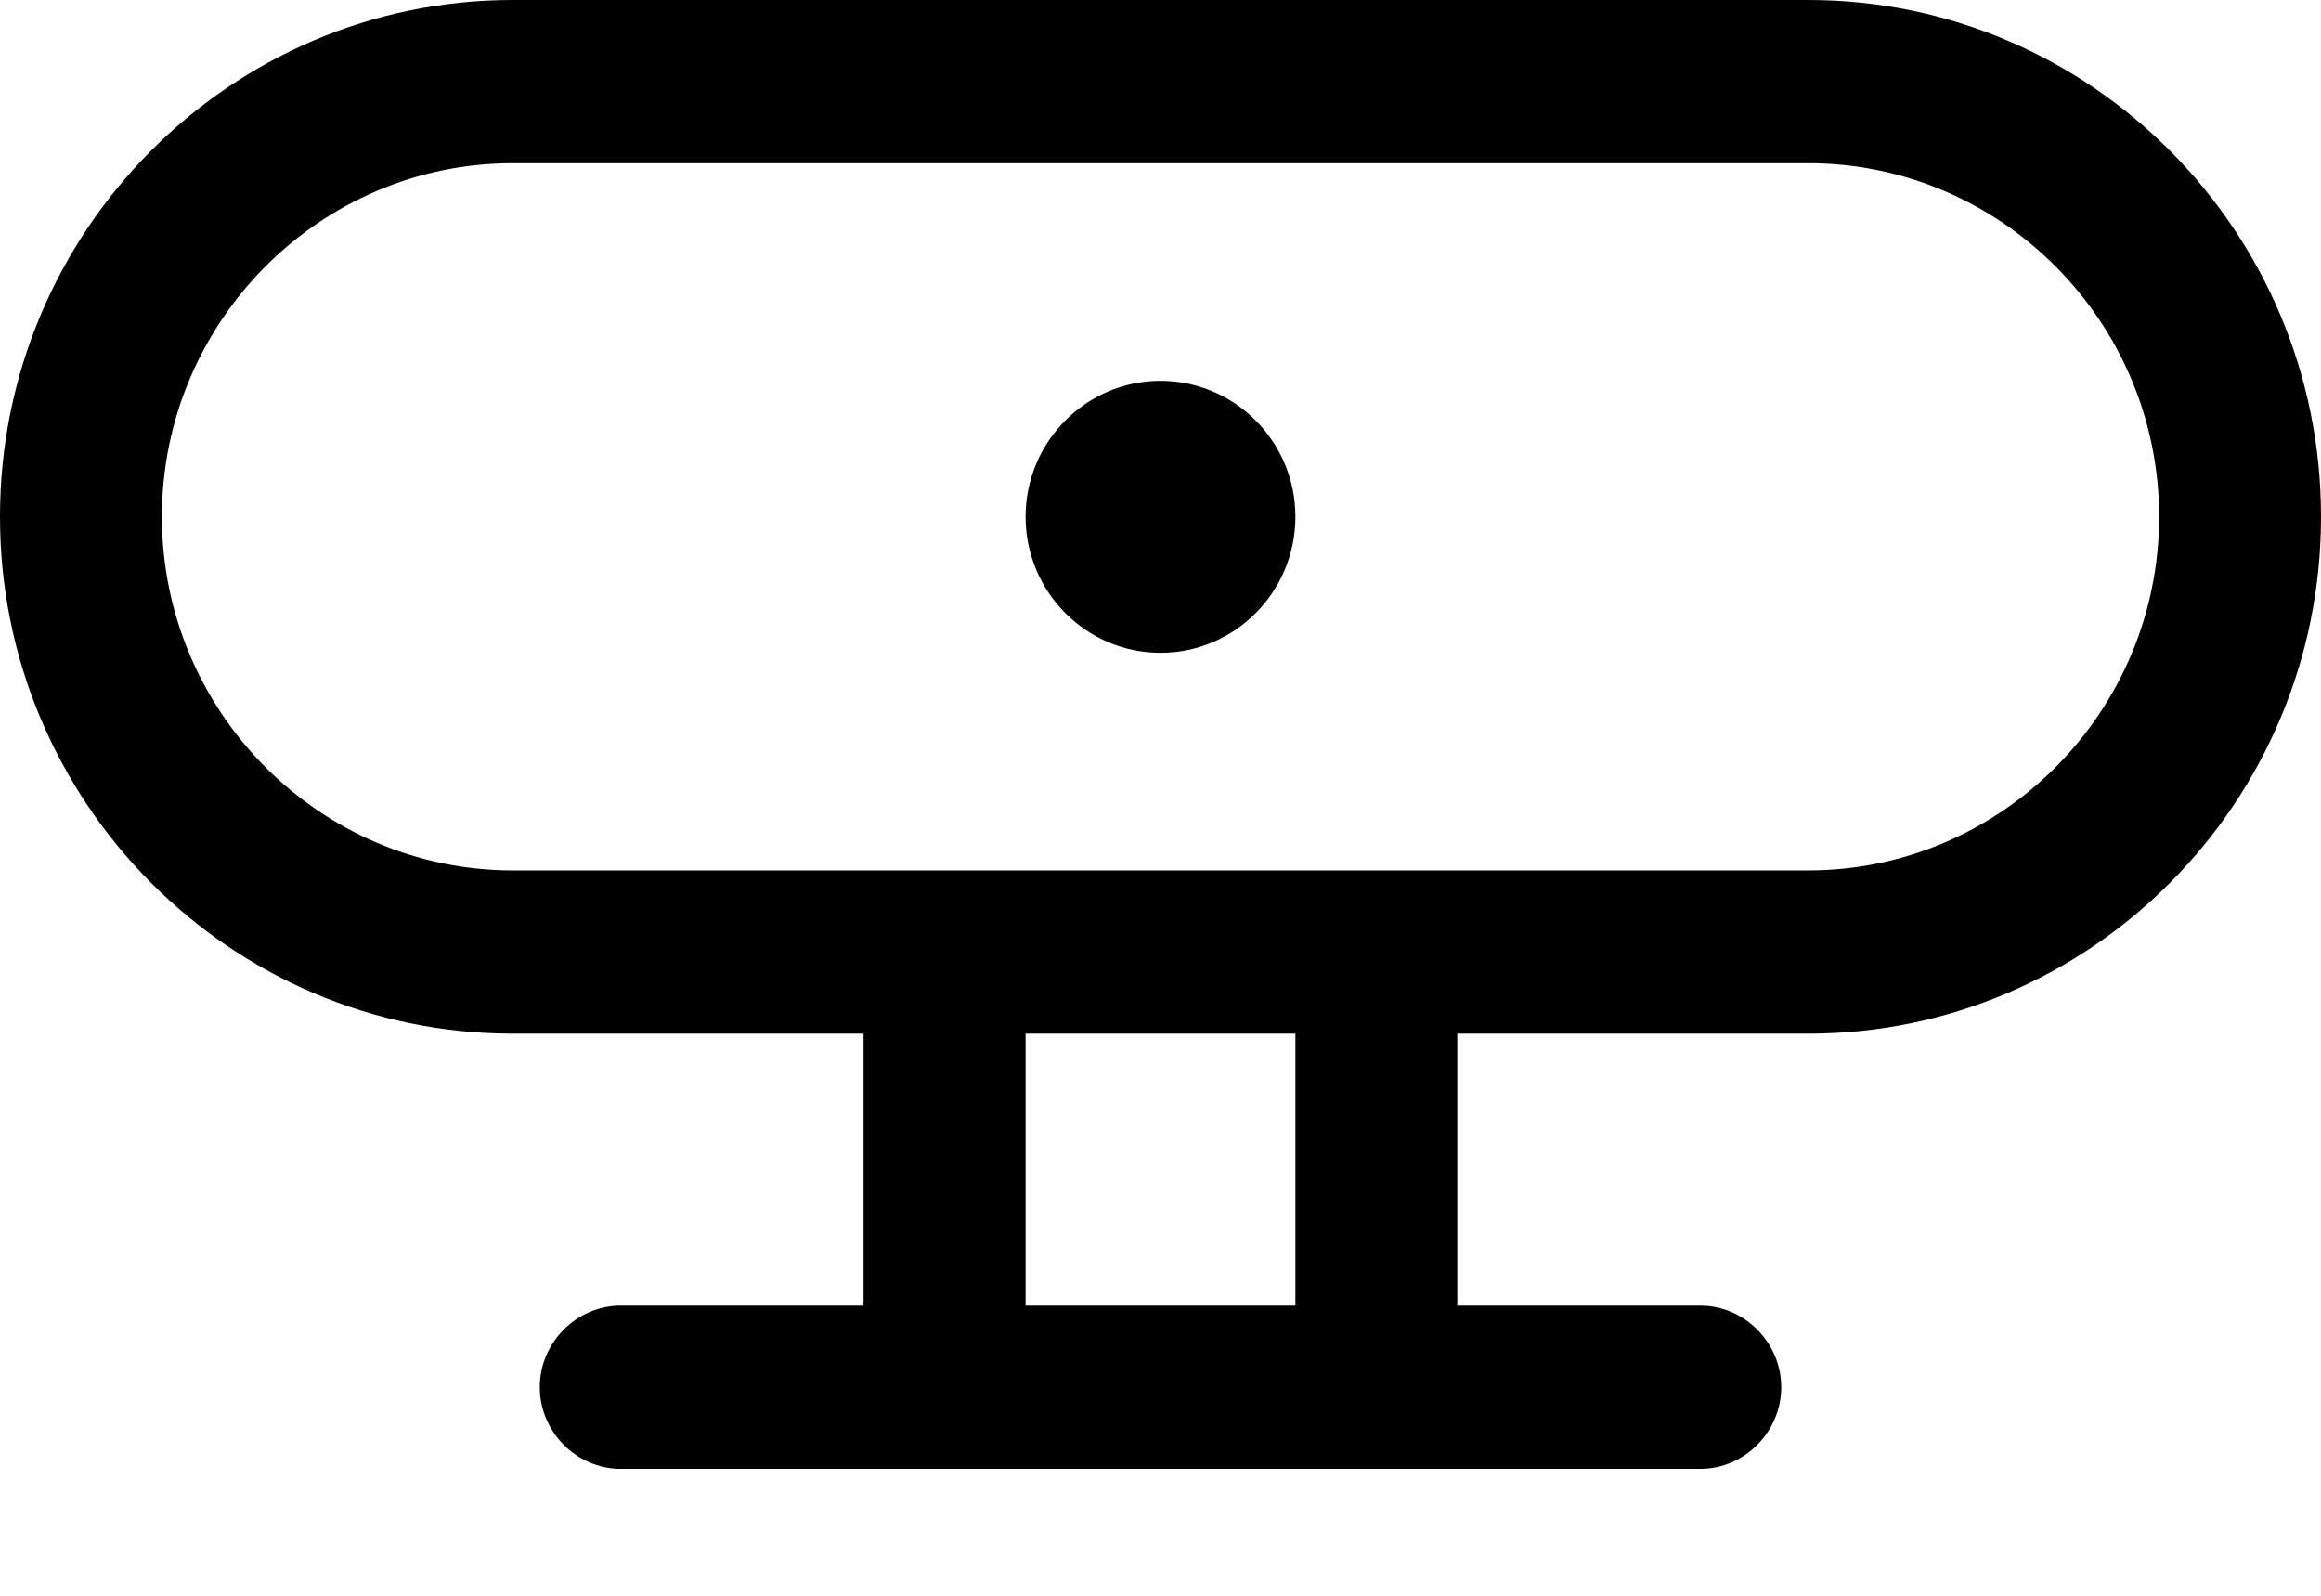 <svg width="16" height="11" viewBox="0 0 16 11" fill="none" xmlns="http://www.w3.org/2000/svg">
<path d="M12.465 0H3.535C1.585 0 0 1.597 0 3.562C0 5.527 1.585 7.125 3.535 7.125H5.953V9H4.279C3.974 9 3.721 9.255 3.721 9.562C3.721 9.87 3.974 10.125 4.279 10.125H11.721C12.026 10.125 12.279 9.87 12.279 9.562C12.279 9.255 12.026 9 11.721 9H10.046V7.125H12.465C14.415 7.125 16 5.527 16 3.562C16 1.597 14.415 0 12.465 0ZM8.93 9H7.07V7.125H8.93V9ZM12.465 6H3.535C2.203 6 1.116 4.905 1.116 3.562C1.116 2.22 2.203 1.125 3.535 1.125H12.465C13.797 1.125 14.884 2.22 14.884 3.562C14.884 4.905 13.797 6 12.465 6ZM8.93 3.562C8.93 4.08 8.513 4.5 8 4.5C7.487 4.5 7.07 4.08 7.07 3.562C7.07 3.045 7.487 2.625 8 2.625C8.513 2.625 8.93 3.045 8.93 3.562Z" fill="black"/>
</svg>
